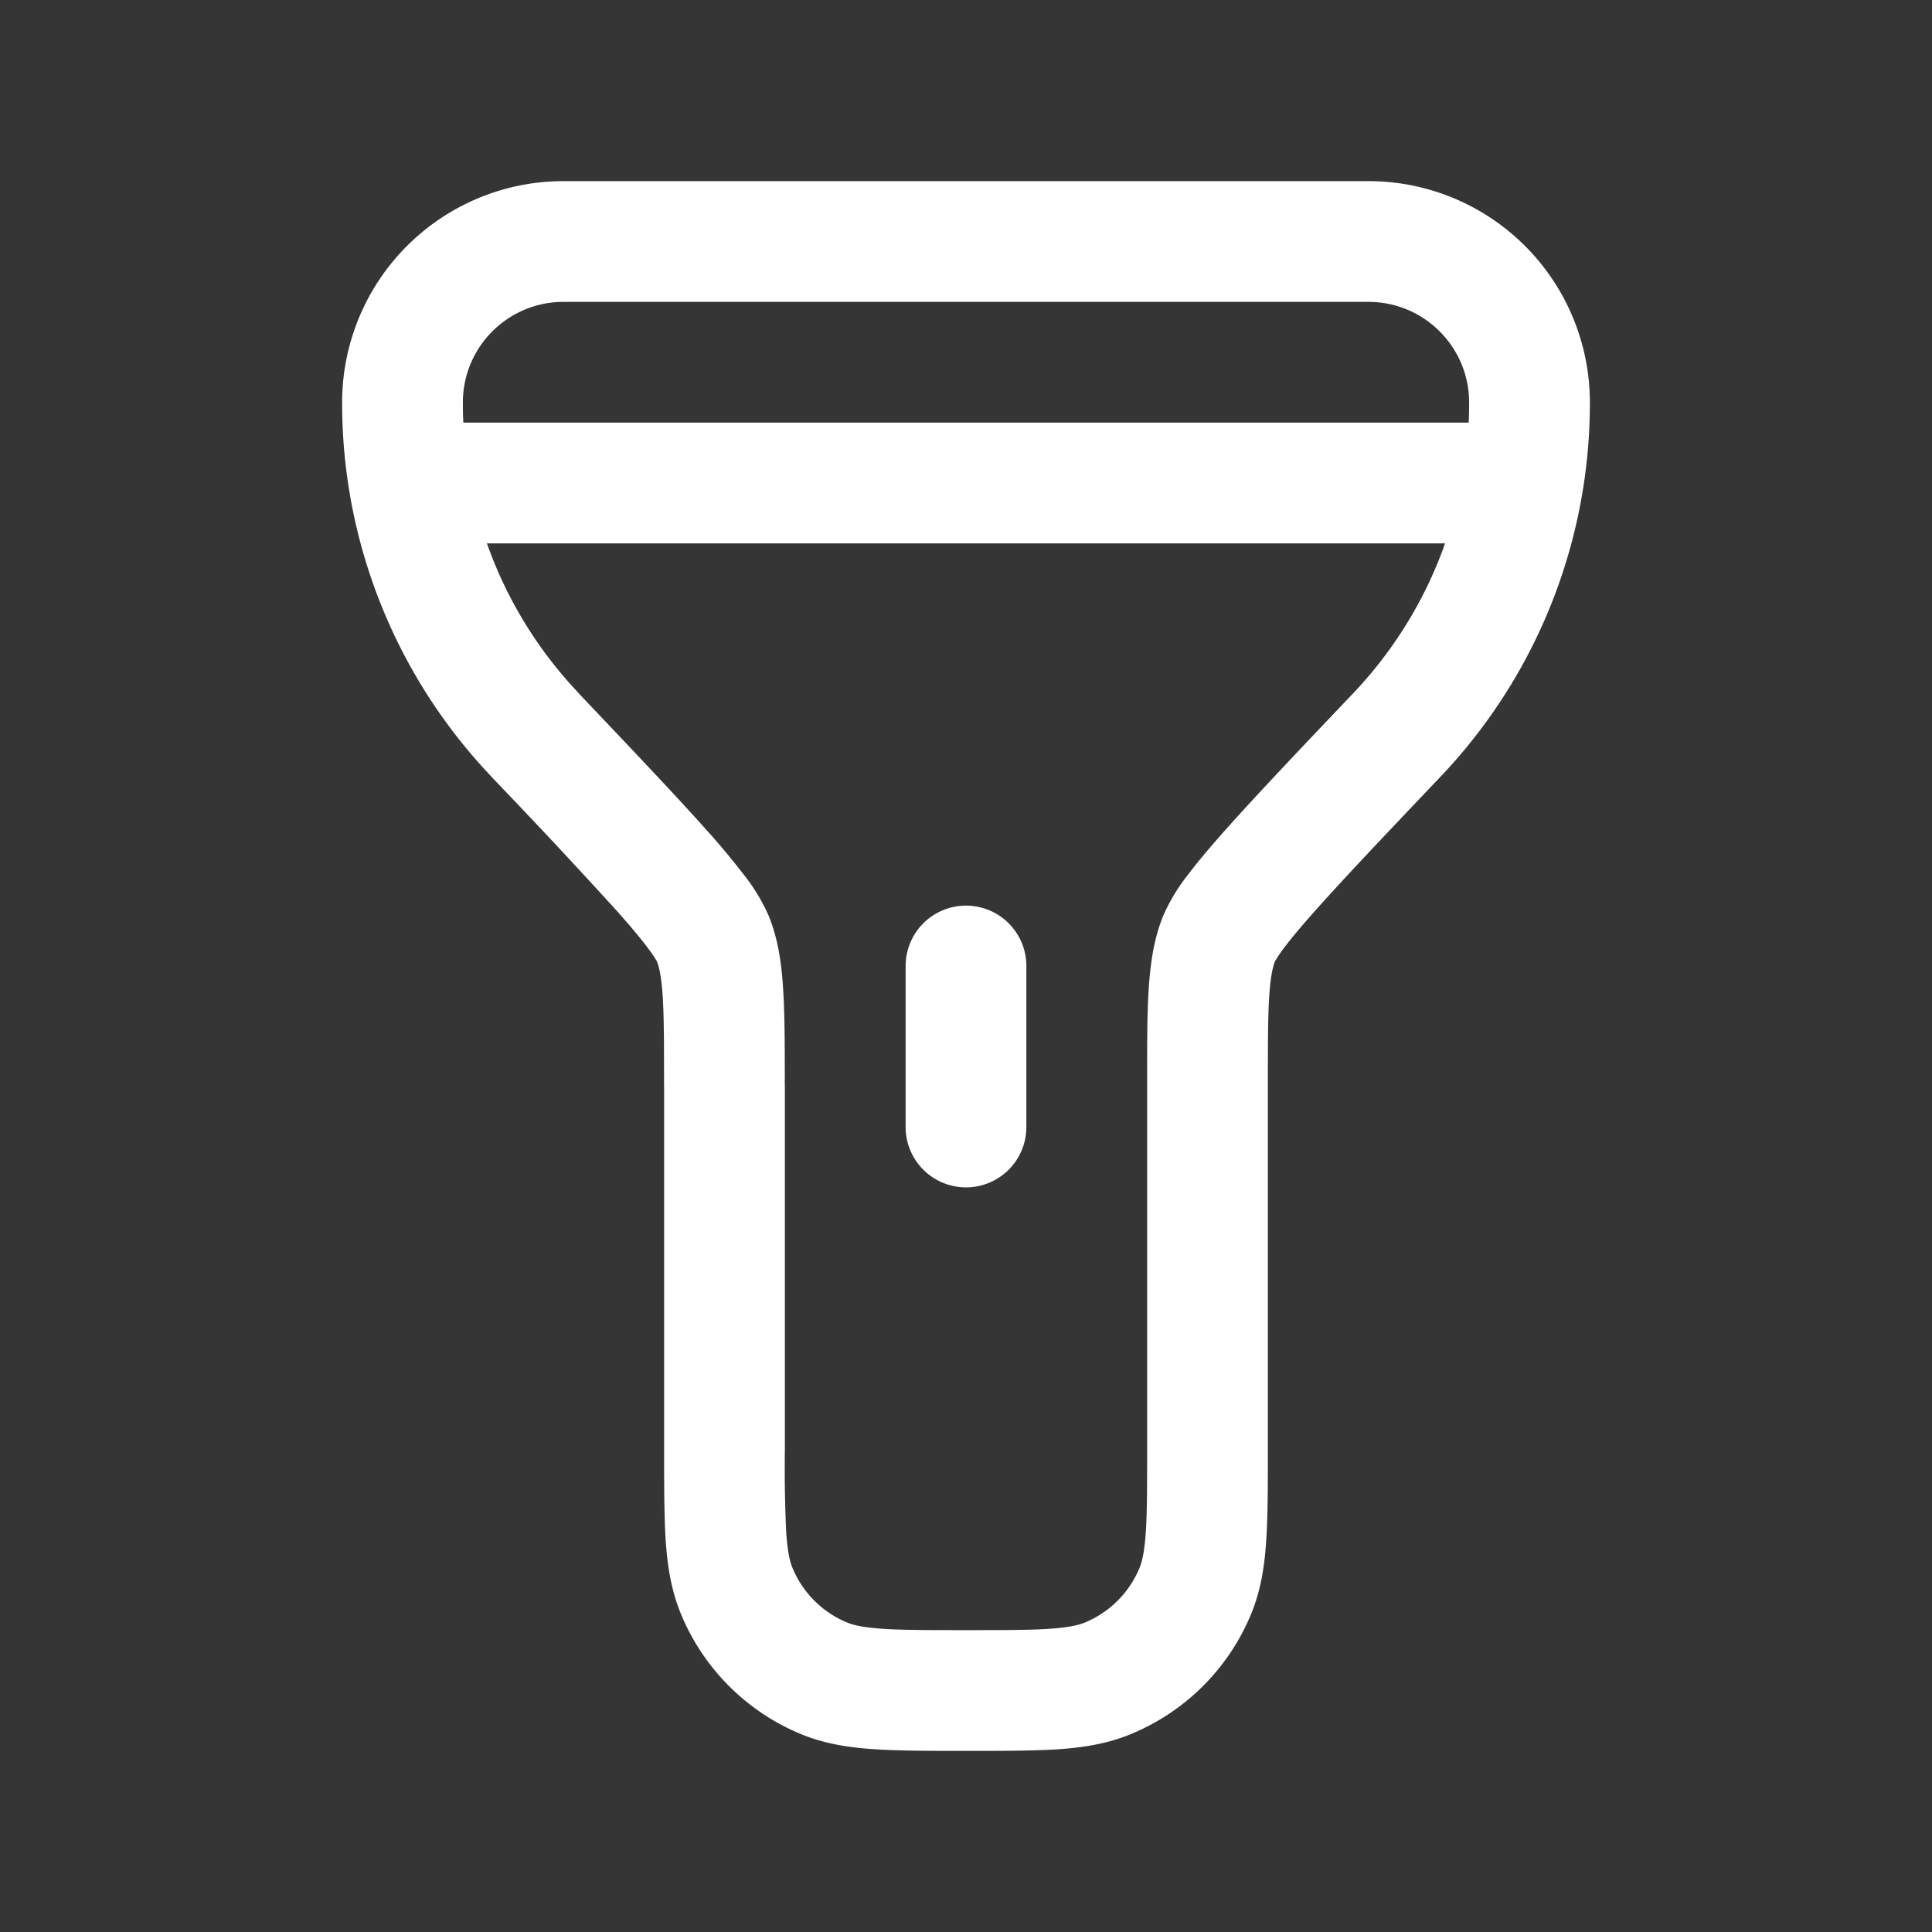 <svg xmlns="http://www.w3.org/2000/svg" width="24" height="24" fill="none"><rect width="100%" height="100%" fill="#333333" stroke="none"/><path fill="#fff" fill-opacity=".01" d="M24 0v24H0V0z"/><path fill="#FFFFFF" d="M12.75 12a.75.75 0 0 0-1.5 0zm-1.5 2a.75.75 0 0 0 1.5 0zm3.893-2.337.696.278zm-4.908 9.185-.287.693zm-1.378-9.185-.696.278zm4.908 9.185-.287-.693zm1.083-1.083-.693-.287zM7 3.75h10v-1.5H7zm.193 4.865A5.23 5.23 0 0 1 5.75 5h-1.5a6.73 6.73 0 0 0 1.856 4.649zM9.75 18v-4.513h-1.5V18zm4.5-4.513V18h1.5v-4.513zm4-8.487a5.23 5.23 0 0 1-1.443 3.615l1.087 1.034A6.73 6.73 0 0 0 19.75 5zM5 6.75h14v-1.5H5zM11.25 12v2h1.5v-2zm4.5 1.487c0-.498 0-.838.016-1.099.016-.258.045-.377.073-.447l-1.393-.556c-.115.287-.157.591-.177.911-.02.318-.019.712-.019 1.191zm1.057-4.872c-.685.72-1.211 1.275-1.584 1.694-.186.209-.344.396-.468.56a2.319 2.319 0 0 0-.309.516l1.393.556c-.002.005.02-.043.114-.169.088-.117.215-.269.391-.466.352-.396.858-.929 1.55-1.657zM8.25 18c0 .456 0 .835.02 1.145.022.317.07.617.19.907l1.385-.574c-.032-.077-.061-.194-.078-.435A17.091 17.091 0 0 1 9.75 18zM12 20.25c-.476 0-.796 0-1.043-.017-.241-.017-.358-.046-.435-.078l-.574 1.386c.29.12.59.167.907.188.31.021.69.021 1.145.021zm-3.54-.198a2.75 2.75 0 0 0 1.488 1.489l.574-1.386a1.25 1.25 0 0 1-.677-.677zM6.105 9.65a79.81 79.81 0 0 1 1.55 1.657c.176.197.303.349.39.466.096.126.117.174.115.17l1.393-.557a2.32 2.32 0 0 0-.31-.516 9.243 9.243 0 0 0-.467-.56c-.373-.419-.9-.973-1.584-1.694zm3.644 3.838c0-.48 0-.873-.02-1.19-.019-.321-.061-.625-.176-.912l-1.393.556c.028.07.057.19.073.447.016.261.016.6.016 1.1zM17 3.75c.69 0 1.25.56 1.25 1.25h1.5A2.75 2.75 0 0 0 17 2.25zm-5 18c.456 0 .835 0 1.145-.02.318-.022.617-.069.907-.19l-.574-1.385c-.077.032-.194.061-.435.078-.247.017-.567.017-1.043.017zM14.25 18c0 .476 0 .796-.017 1.043-.017.241-.046.358-.078.435l1.386.574c.12-.29.167-.59.188-.907.021-.31.021-.69.021-1.145zm-.198 3.54a2.75 2.75 0 0 0 1.489-1.488l-1.386-.574a1.25 1.25 0 0 1-.677.677zM7 2.25A2.75 2.75 0 0 0 4.25 5h1.5c0-.69.56-1.25 1.25-1.25z"/></svg>
